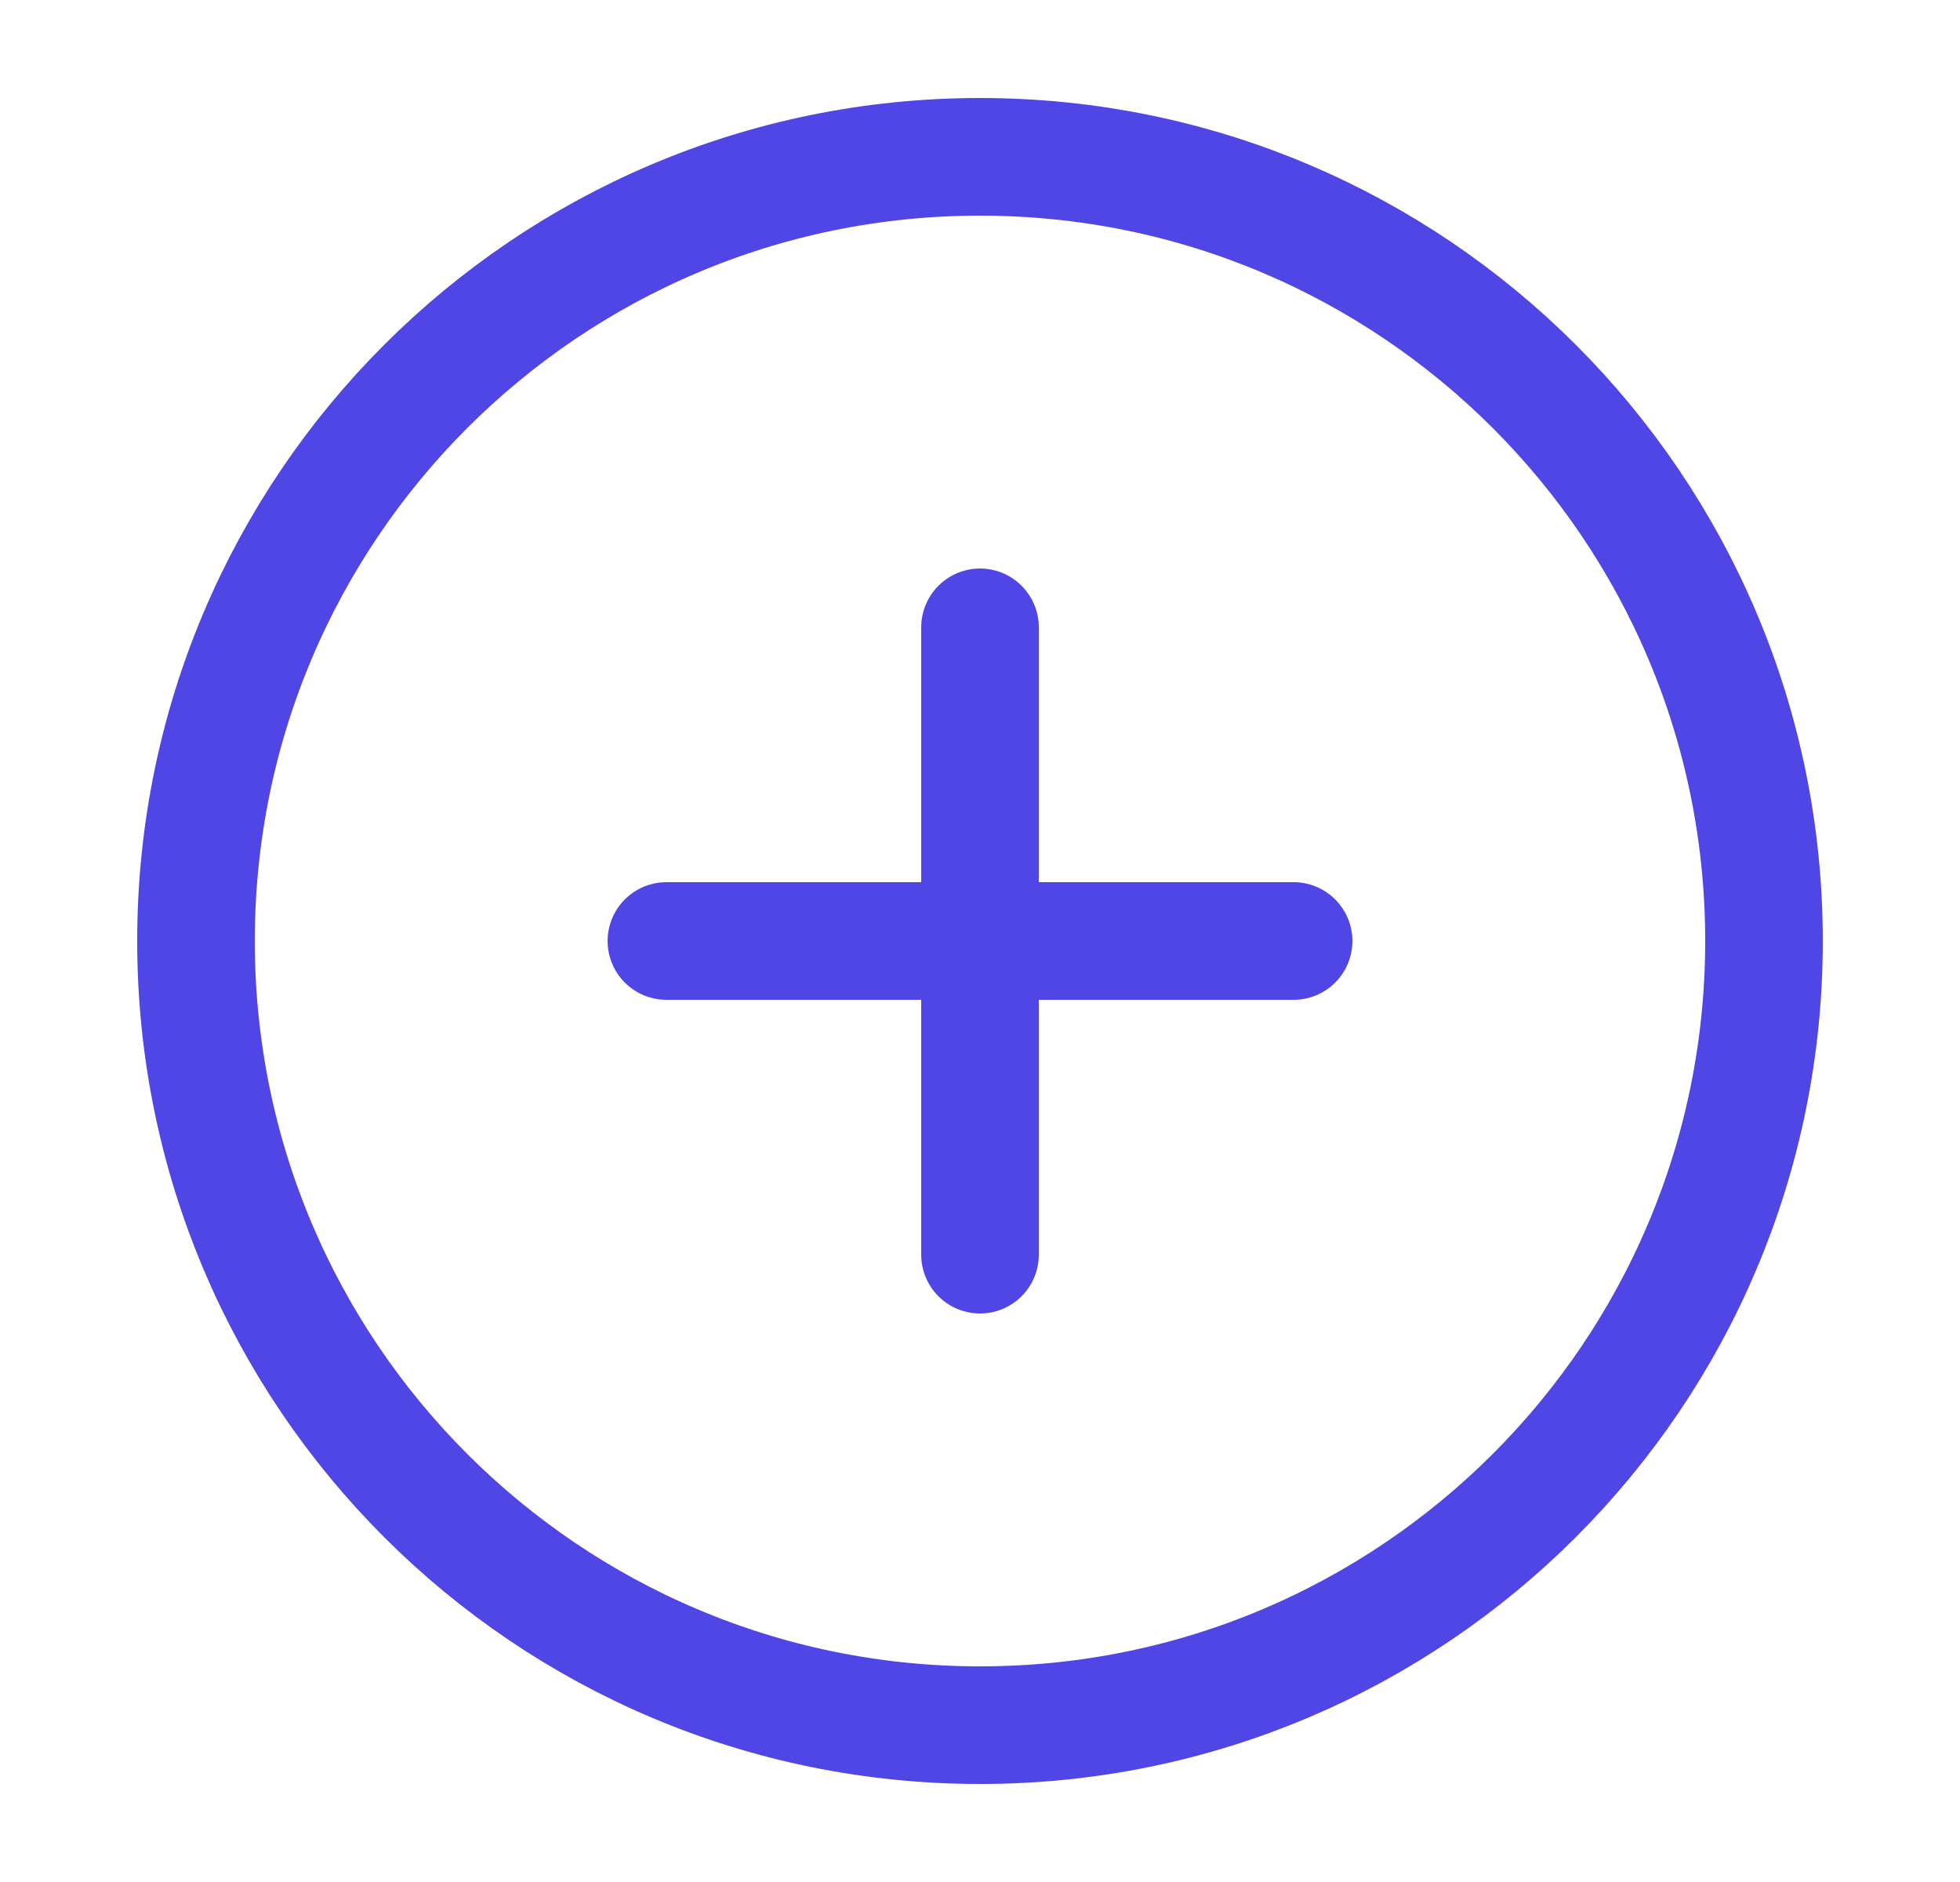 <svg width="25" height="24" viewBox="0 0 25 24" fill="none" xmlns="http://www.w3.org/2000/svg">
<path d="M12.5 8V16M16.5 12H8.5" stroke="#4F46E5" stroke-width="1.5" stroke-linecap="round" stroke-linejoin="round"/>
<path d="M22.5 12C22.5 6.477 18.023 2 12.5 2C6.977 2 2.5 6.477 2.5 12C2.5 17.523 6.977 22 12.5 22C18.023 22 22.5 17.523 22.5 12Z" stroke="#4F46E5" stroke-width="1.5"/>
</svg>
